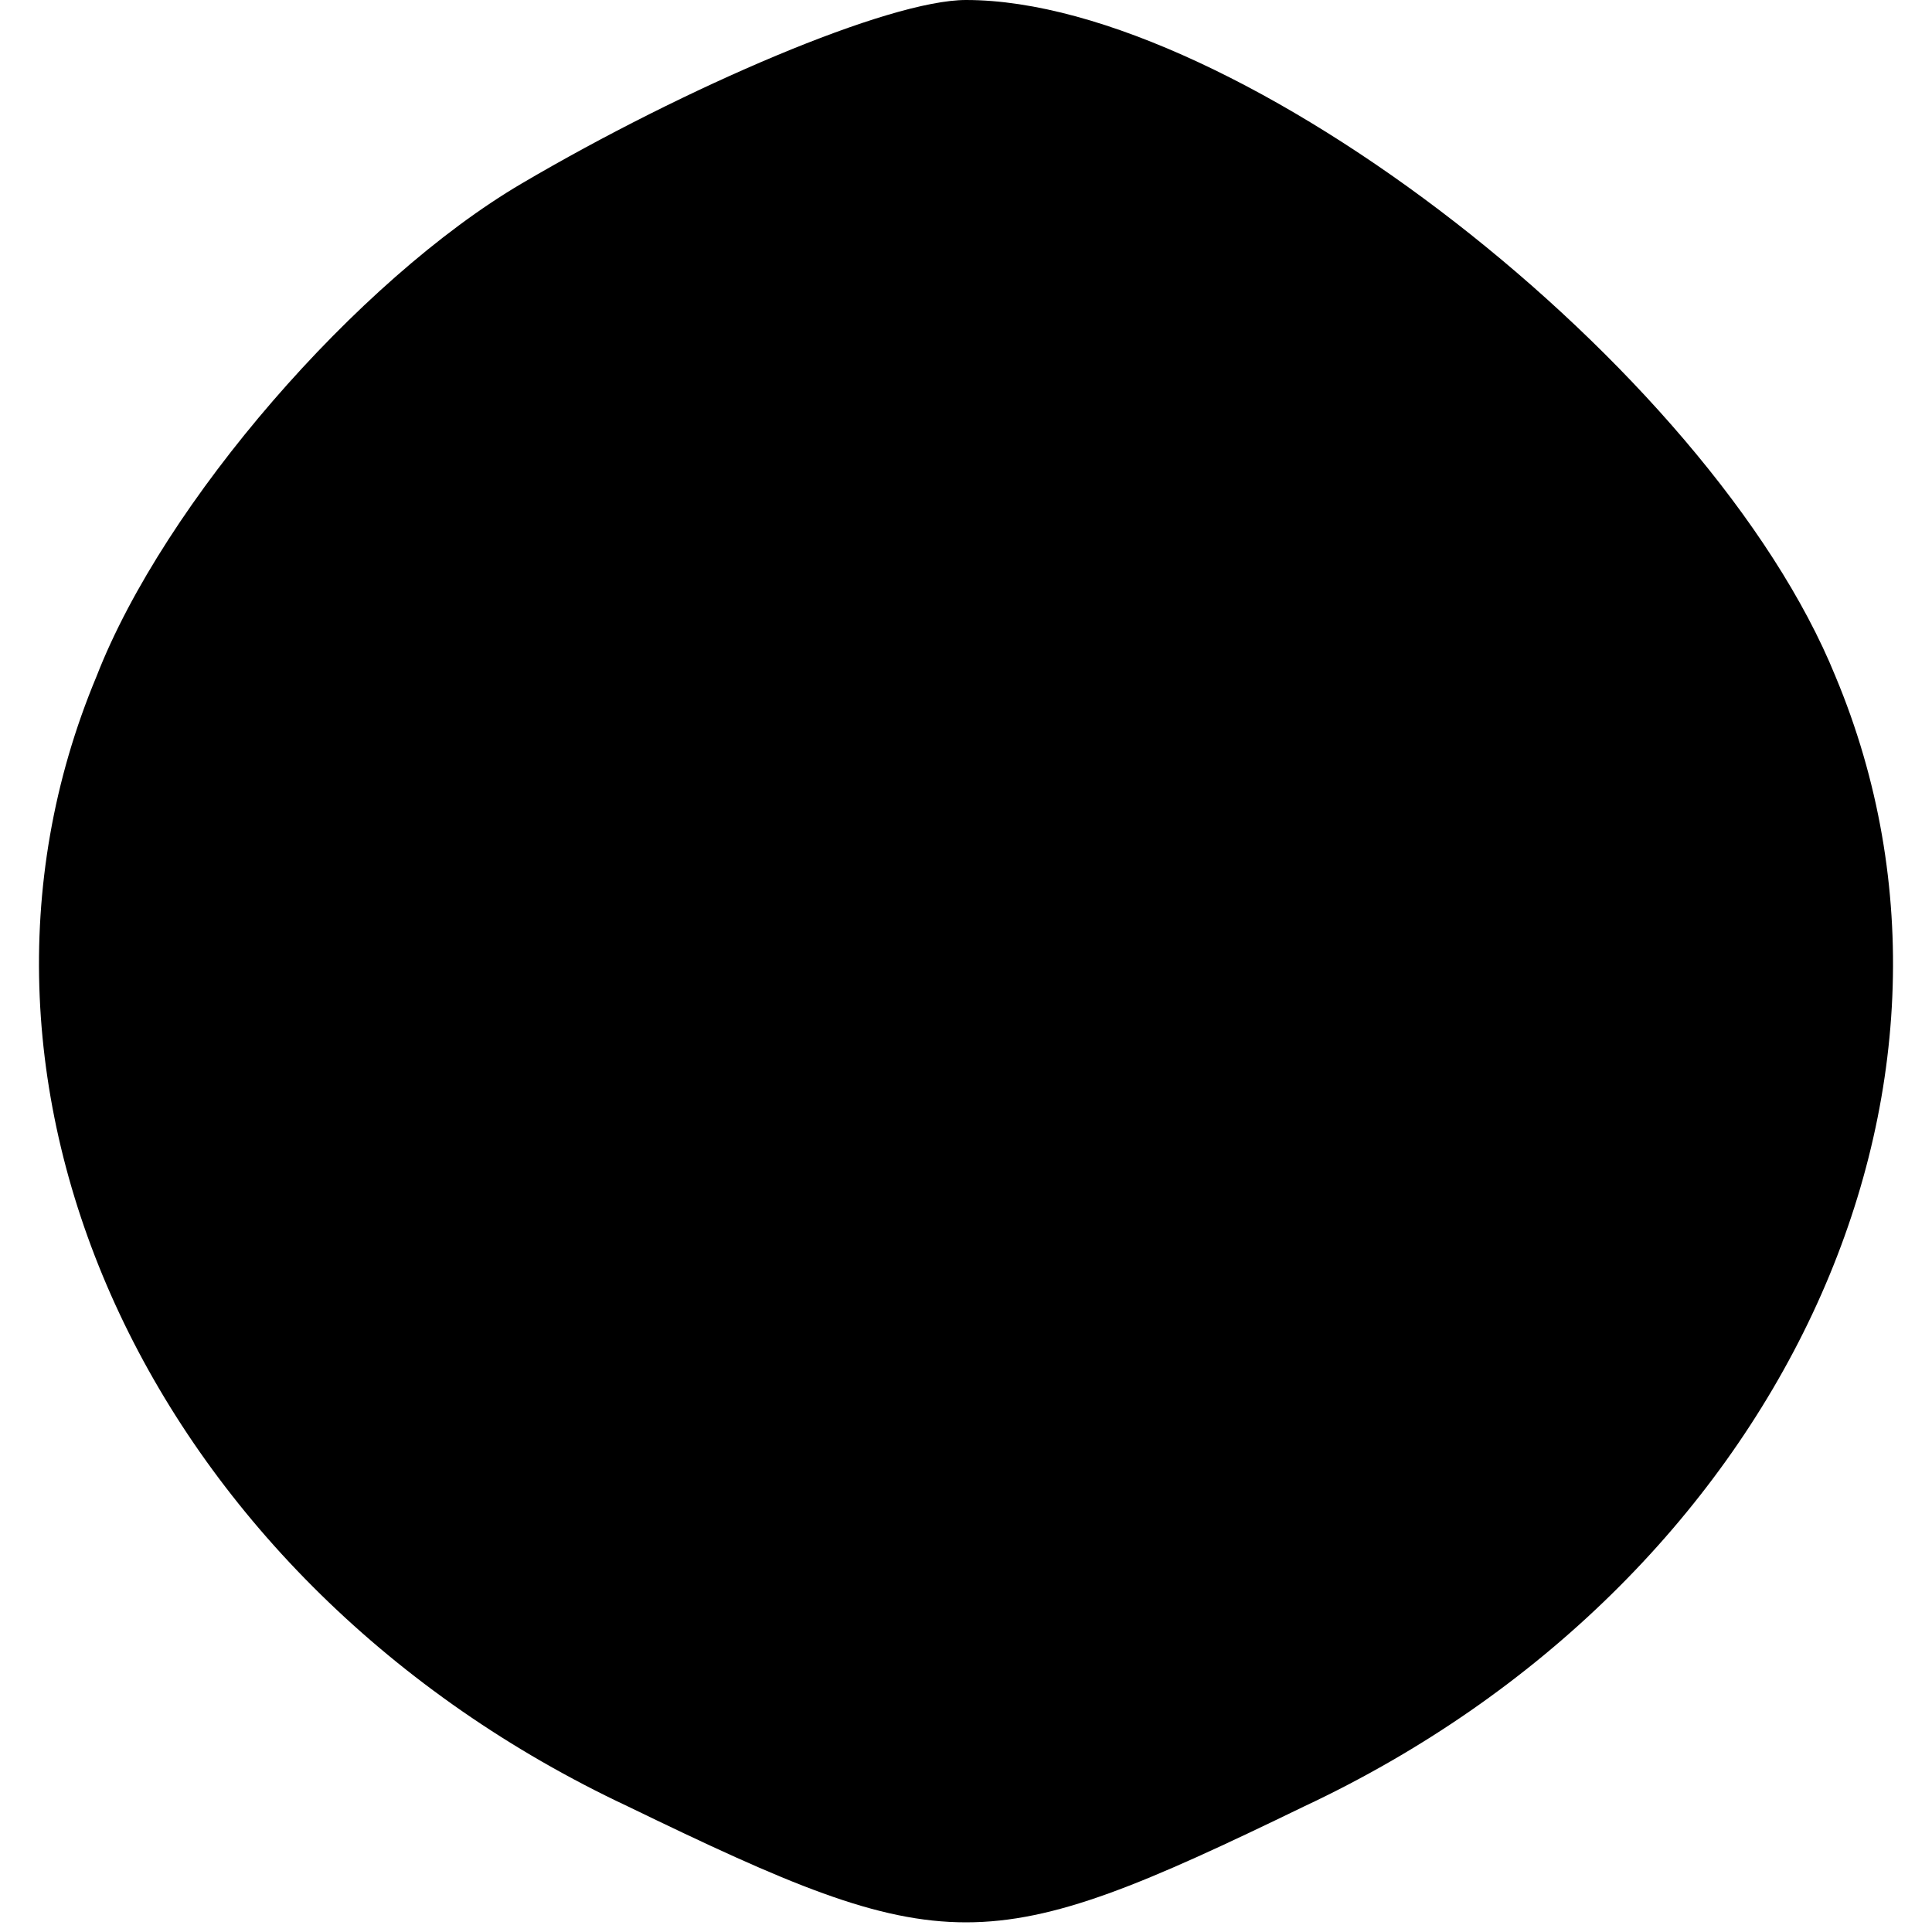 <?xml version="1.0" standalone="no"?>
<!DOCTYPE svg PUBLIC "-//W3C//DTD SVG 20010904//EN"
 "http://www.w3.org/TR/2001/REC-SVG-20010904/DTD/svg10.dtd">
<svg version="1.0" xmlns="http://www.w3.org/2000/svg"
 width="20pt" height="20pt" viewBox="0 0 20 20"
 preserveAspectRatio="xMidYMid meet">
<g transform="translate(0,20) scale(0.1,-0.1)"
fill="#000000" stroke="none">
<path d="M54 181 c-17 -10 -37 -33 -44 -51 -18 -43 6 -94 55 -117 33 -16 37
-16 70 0 49 23 73 74 55 117 -13 32 -62 70 -90 70 -8 0 -29 -9 -46 -19z"/>
</g>
</svg>
